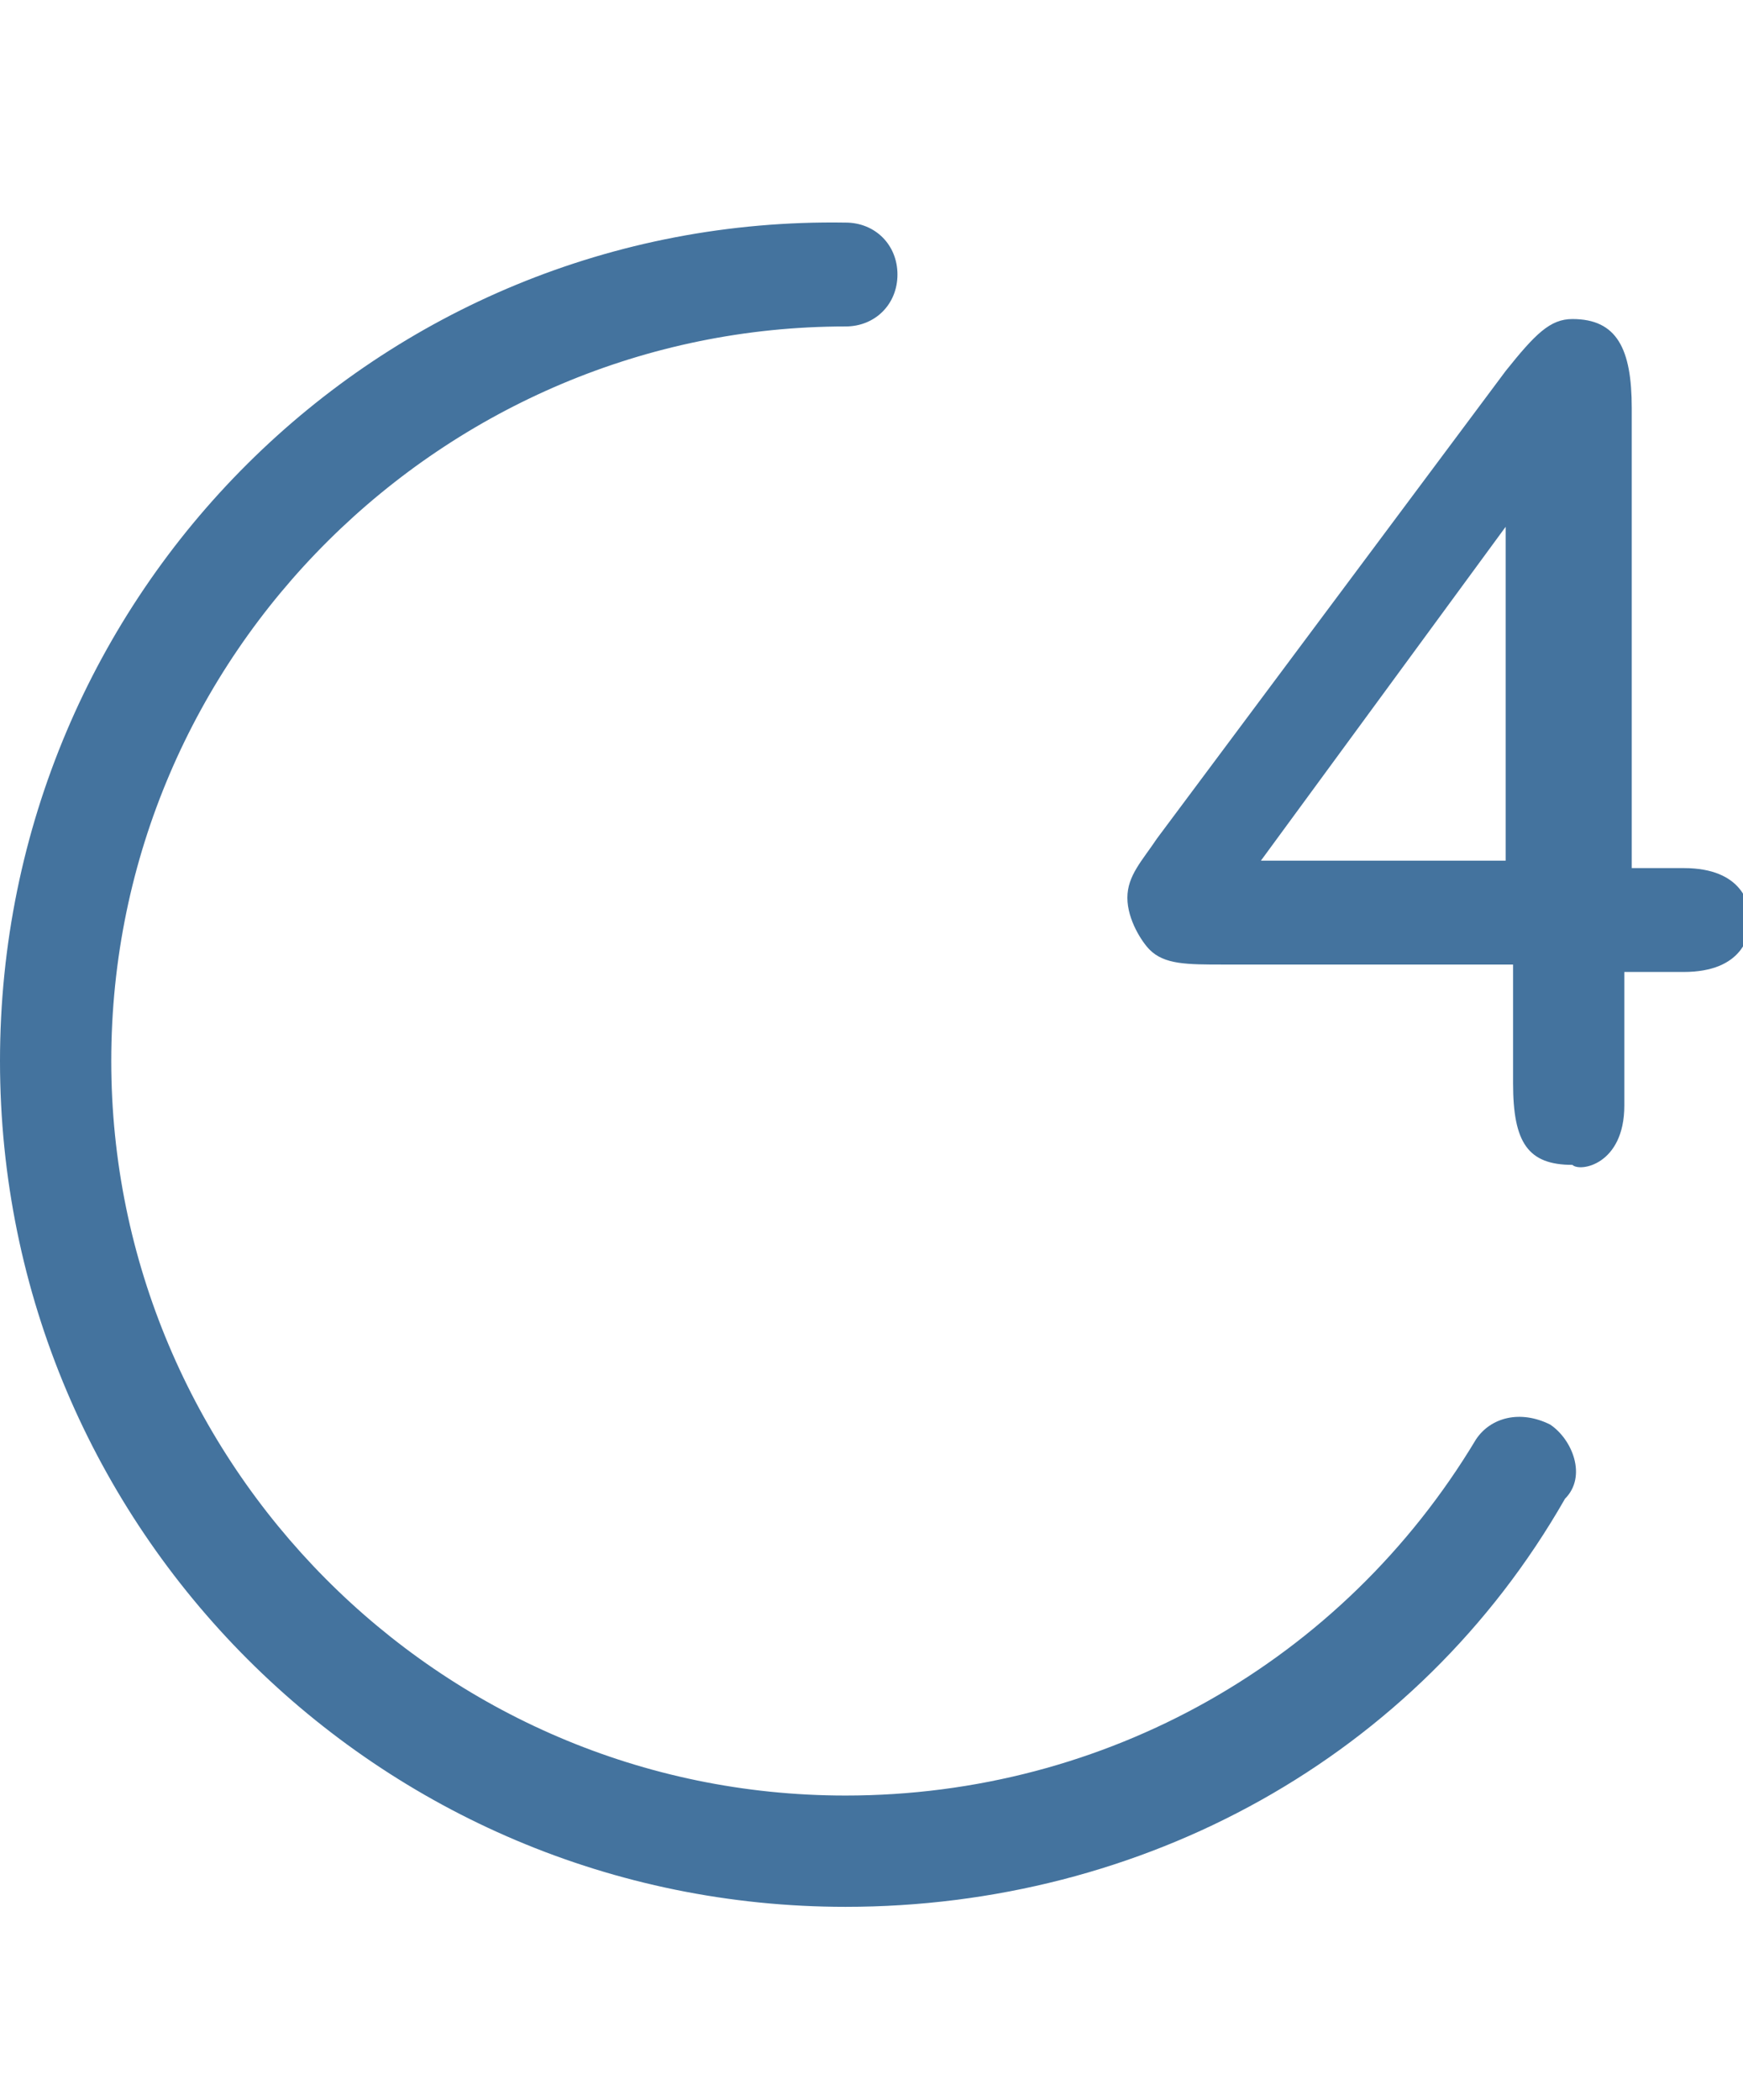 <svg id="feller-1943" xmlns="http://www.w3.org/2000/svg" x="0px" y="0px" width="23.5px" height="28.3px" xml:space="preserve"><path d="M20.9,19.2c-0.4-0.2-0.8-0.1-1,0.2c-1.8,3-5,4.8-8.5,4.8c-5.5,0-9.9-4.5-9.9-9.9c0-5.5,4.5-9.9,9.9-9.9   c0.4,0,0.7-0.3,0.7-0.7c0-0.4-0.3-0.7-0.7-0.7C5.1,2.9,0,8,0,14.3c0,6.3,5.1,11.4,11.4,11.4c4,0,7.7-2,9.7-5.5   C21.4,19.9,21.2,19.4,20.9,19.2z M21.9,14.9v-1.8h0.8c0.8,0,0.9-0.5,0.9-0.7c0-0.2-0.1-0.7-0.9-0.7h-0.7V5.5c0-0.8-0.2-1.2-0.8-1.2c-0.3,0-0.5,0.2-0.9,0.7   l-4.7,6.3c-0.2,0.3-0.4,0.5-0.4,0.8c0,0.3,0.2,0.6,0.3,0.7c0.2,0.2,0.5,0.2,1,0.2h3.9v1.6c0,0.8,0.2,1.1,0.8,1.1   C21.3,15.8,21.9,15.7,21.9,14.9z M20.3,11.6h-3.3l3.3-4.5V11.6z" style="fill: #44739e"></path></svg>